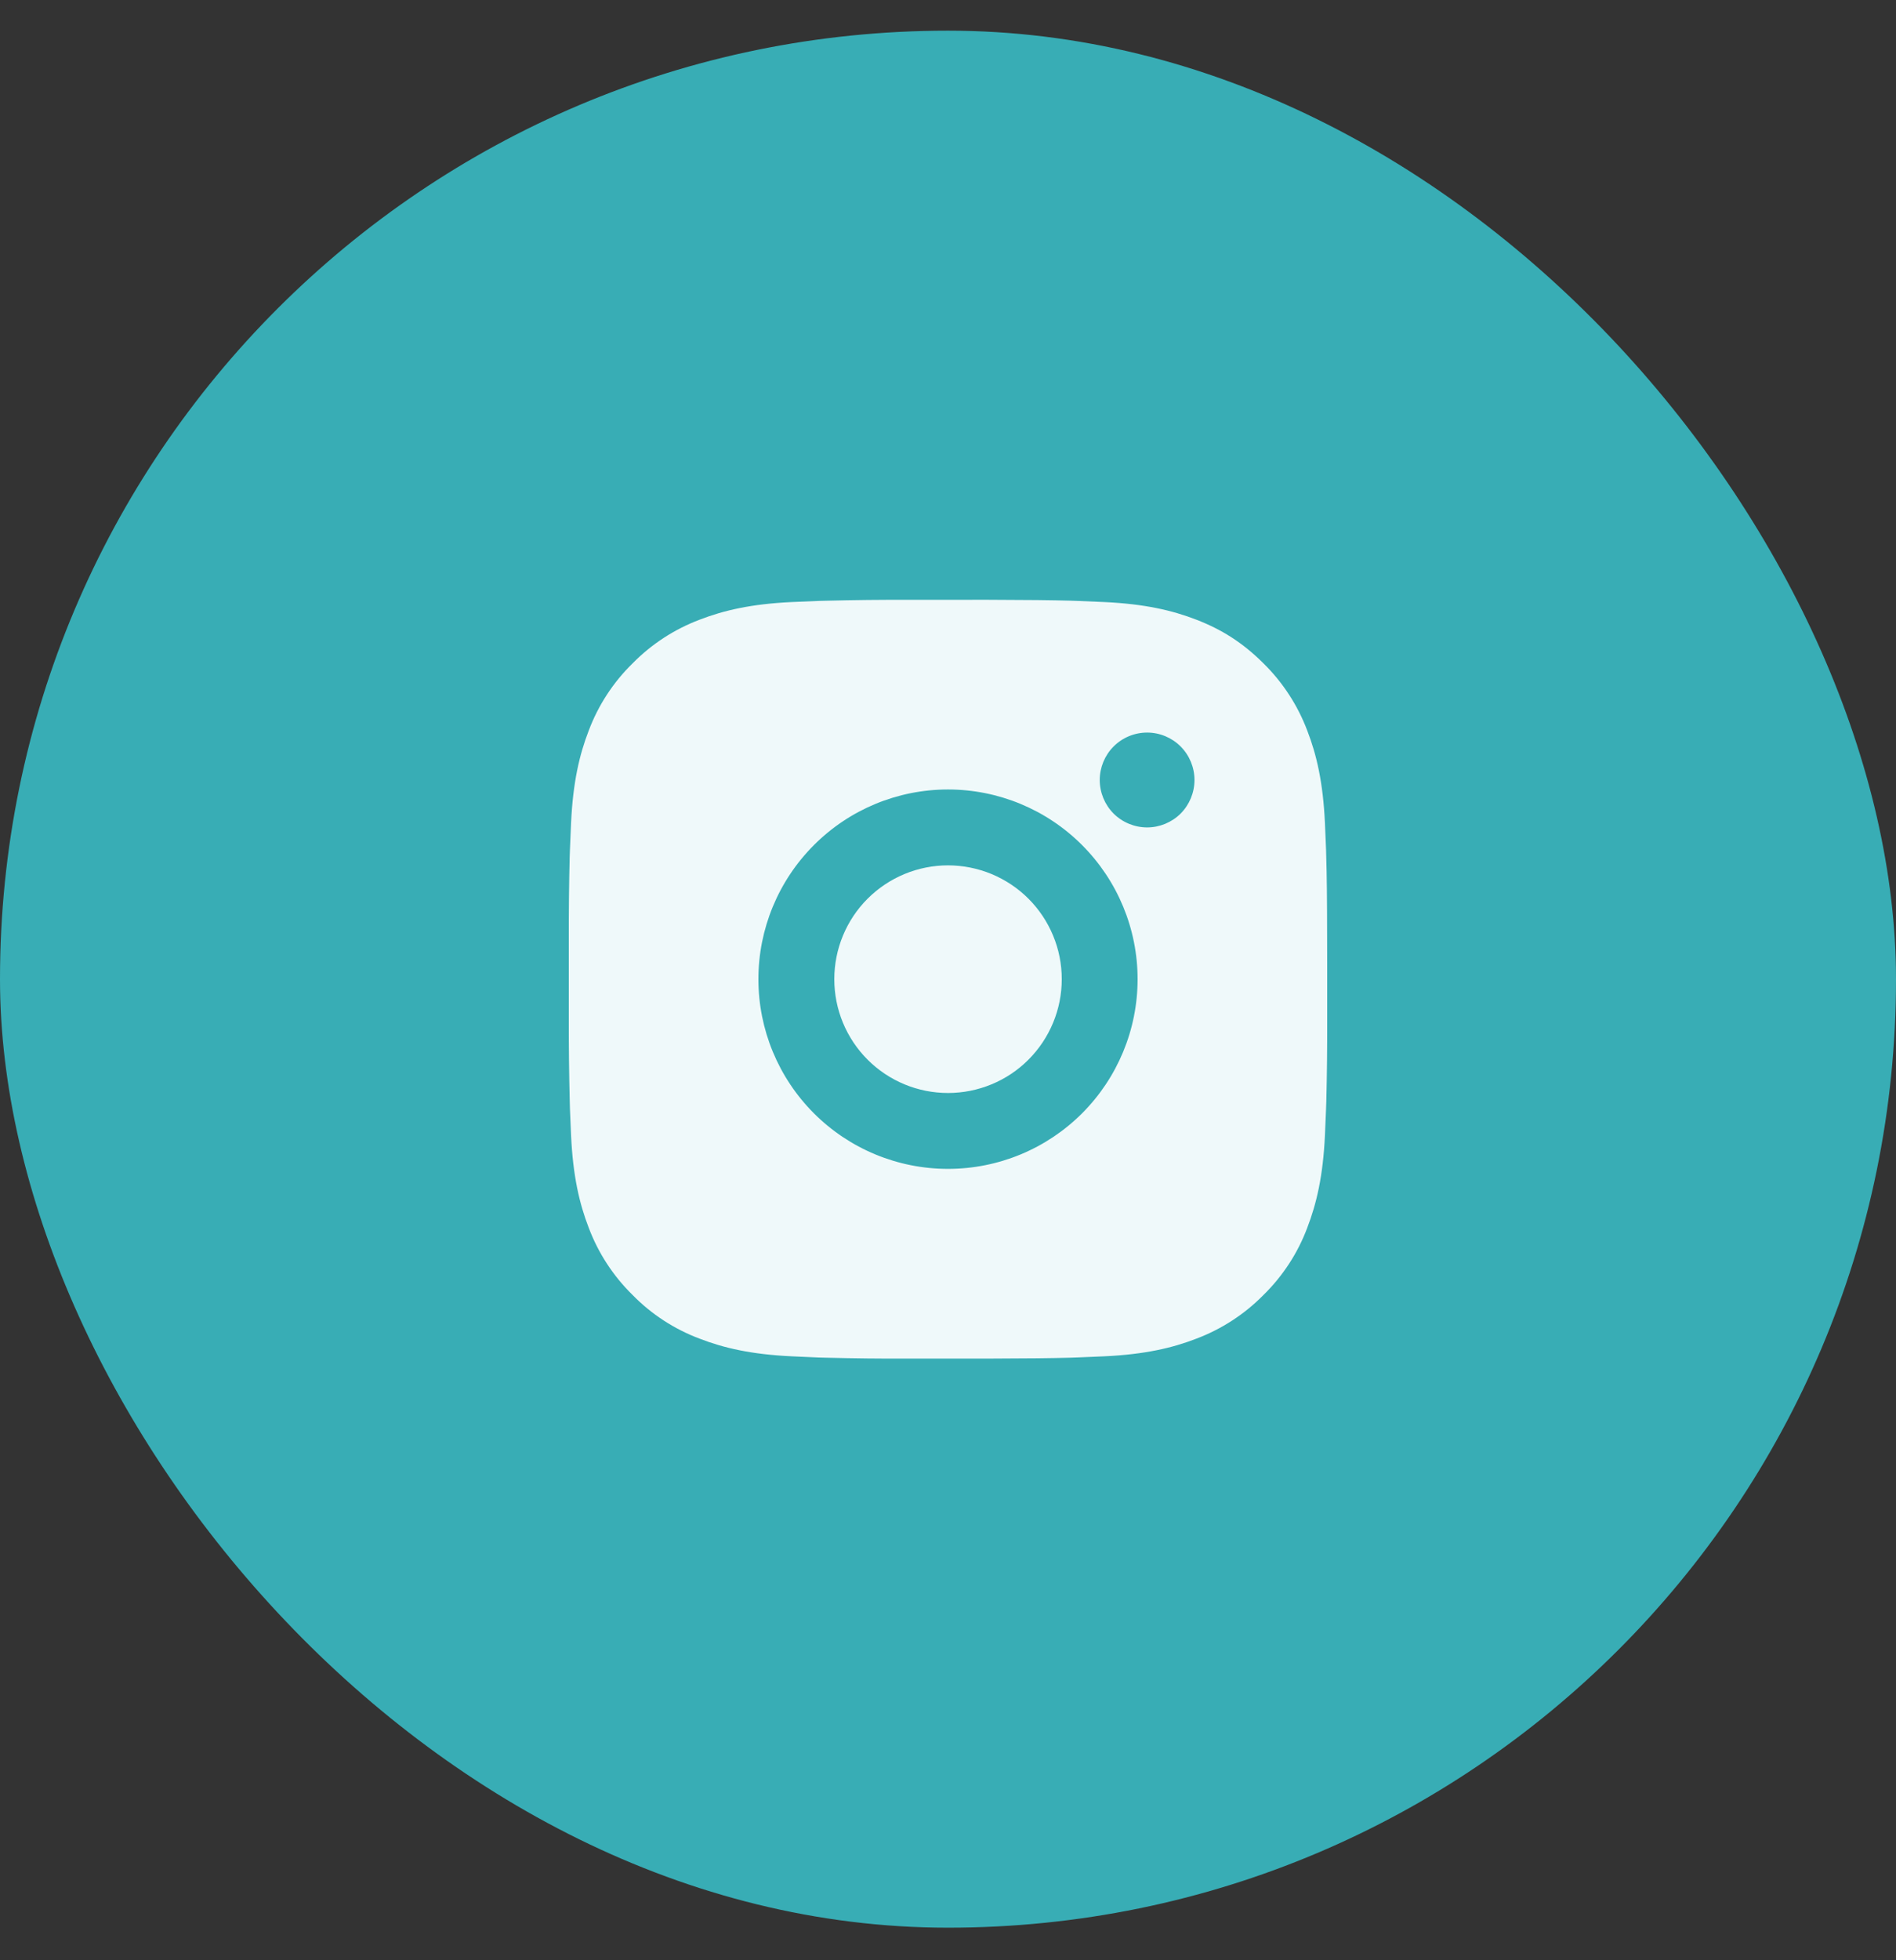 <svg width="30" height="31" viewBox="0 0 30 31" fill="none" xmlns="http://www.w3.org/2000/svg">
<rect x="0" y="0" width="30" height="31" fill="#333333" stroke="none"/>
<rect y="0.485" width="30" height="30" rx="15" fill="#38ADB5"/>
<path d="M15.617 9.485C16.292 9.487 16.634 9.491 16.93 9.499L17.047 9.503C17.181 9.508 17.314 9.514 17.474 9.521C18.112 9.551 18.548 9.652 18.93 9.8C19.326 9.953 19.659 10.159 19.993 10.492C20.298 10.792 20.534 11.155 20.685 11.555C20.833 11.938 20.934 12.373 20.964 13.012C20.971 13.172 20.977 13.304 20.982 13.439L20.985 13.556C20.994 13.851 20.998 14.193 20.999 14.868L21 15.316V16.102C21.001 16.54 20.997 16.977 20.986 17.415L20.982 17.531C20.977 17.666 20.971 17.799 20.964 17.958C20.934 18.597 20.832 19.032 20.685 19.415C20.535 19.816 20.298 20.179 19.993 20.478C19.693 20.783 19.33 21.019 18.93 21.17C18.548 21.318 18.112 21.419 17.474 21.449C17.331 21.456 17.189 21.462 17.047 21.467L16.93 21.471C16.634 21.479 16.292 21.483 15.617 21.485L15.169 21.485H14.384C13.946 21.487 13.508 21.482 13.07 21.471L12.954 21.468C12.812 21.462 12.669 21.456 12.527 21.449C11.889 21.419 11.453 21.318 11.07 21.17C10.67 21.02 10.307 20.784 10.008 20.478C9.702 20.178 9.466 19.816 9.315 19.415C9.167 19.033 9.066 18.597 9.036 17.958C9.03 17.816 9.024 17.674 9.018 17.531L9.015 17.415C9.004 16.977 8.999 16.54 9 16.102V14.868C8.999 14.431 9.003 13.993 9.014 13.556L9.018 13.439C9.023 13.304 9.029 13.172 9.036 13.012C9.066 12.373 9.167 11.938 9.315 11.555C9.465 11.155 9.702 10.791 10.008 10.492C10.308 10.187 10.67 9.951 11.07 9.8C11.453 9.652 11.888 9.551 12.527 9.521C12.687 9.514 12.82 9.508 12.954 9.503L13.07 9.5C13.508 9.489 13.946 9.484 14.383 9.486L15.617 9.485ZM15 12.485C14.204 12.485 13.441 12.801 12.879 13.364C12.316 13.927 12 14.69 12 15.485C12 16.281 12.316 17.044 12.879 17.607C13.441 18.169 14.204 18.485 15 18.485C15.796 18.485 16.559 18.169 17.121 17.607C17.684 17.044 18 16.281 18 15.485C18 14.69 17.684 13.927 17.121 13.364C16.559 12.801 15.796 12.485 15 12.485ZM15 13.685C15.236 13.685 15.47 13.732 15.689 13.822C15.907 13.913 16.106 14.045 16.273 14.212C16.44 14.379 16.573 14.578 16.663 14.796C16.754 15.014 16.8 15.248 16.8 15.485C16.8 15.721 16.754 15.955 16.663 16.174C16.573 16.392 16.44 16.591 16.273 16.758C16.106 16.925 15.908 17.058 15.689 17.148C15.471 17.238 15.237 17.285 15.001 17.285C14.523 17.285 14.066 17.096 13.728 16.758C13.39 16.42 13.201 15.963 13.201 15.485C13.201 15.008 13.39 14.55 13.728 14.212C14.066 13.875 14.523 13.685 15 13.685ZM18.151 11.585C17.952 11.585 17.761 11.664 17.62 11.805C17.48 11.946 17.401 12.136 17.401 12.335C17.401 12.534 17.48 12.725 17.62 12.866C17.761 13.006 17.952 13.085 18.151 13.085C18.349 13.085 18.54 13.006 18.681 12.866C18.821 12.725 18.9 12.534 18.9 12.335C18.9 12.136 18.821 11.946 18.681 11.805C18.54 11.664 18.349 11.585 18.151 11.585Z" fill="#EFF9FA"/>
</svg>
